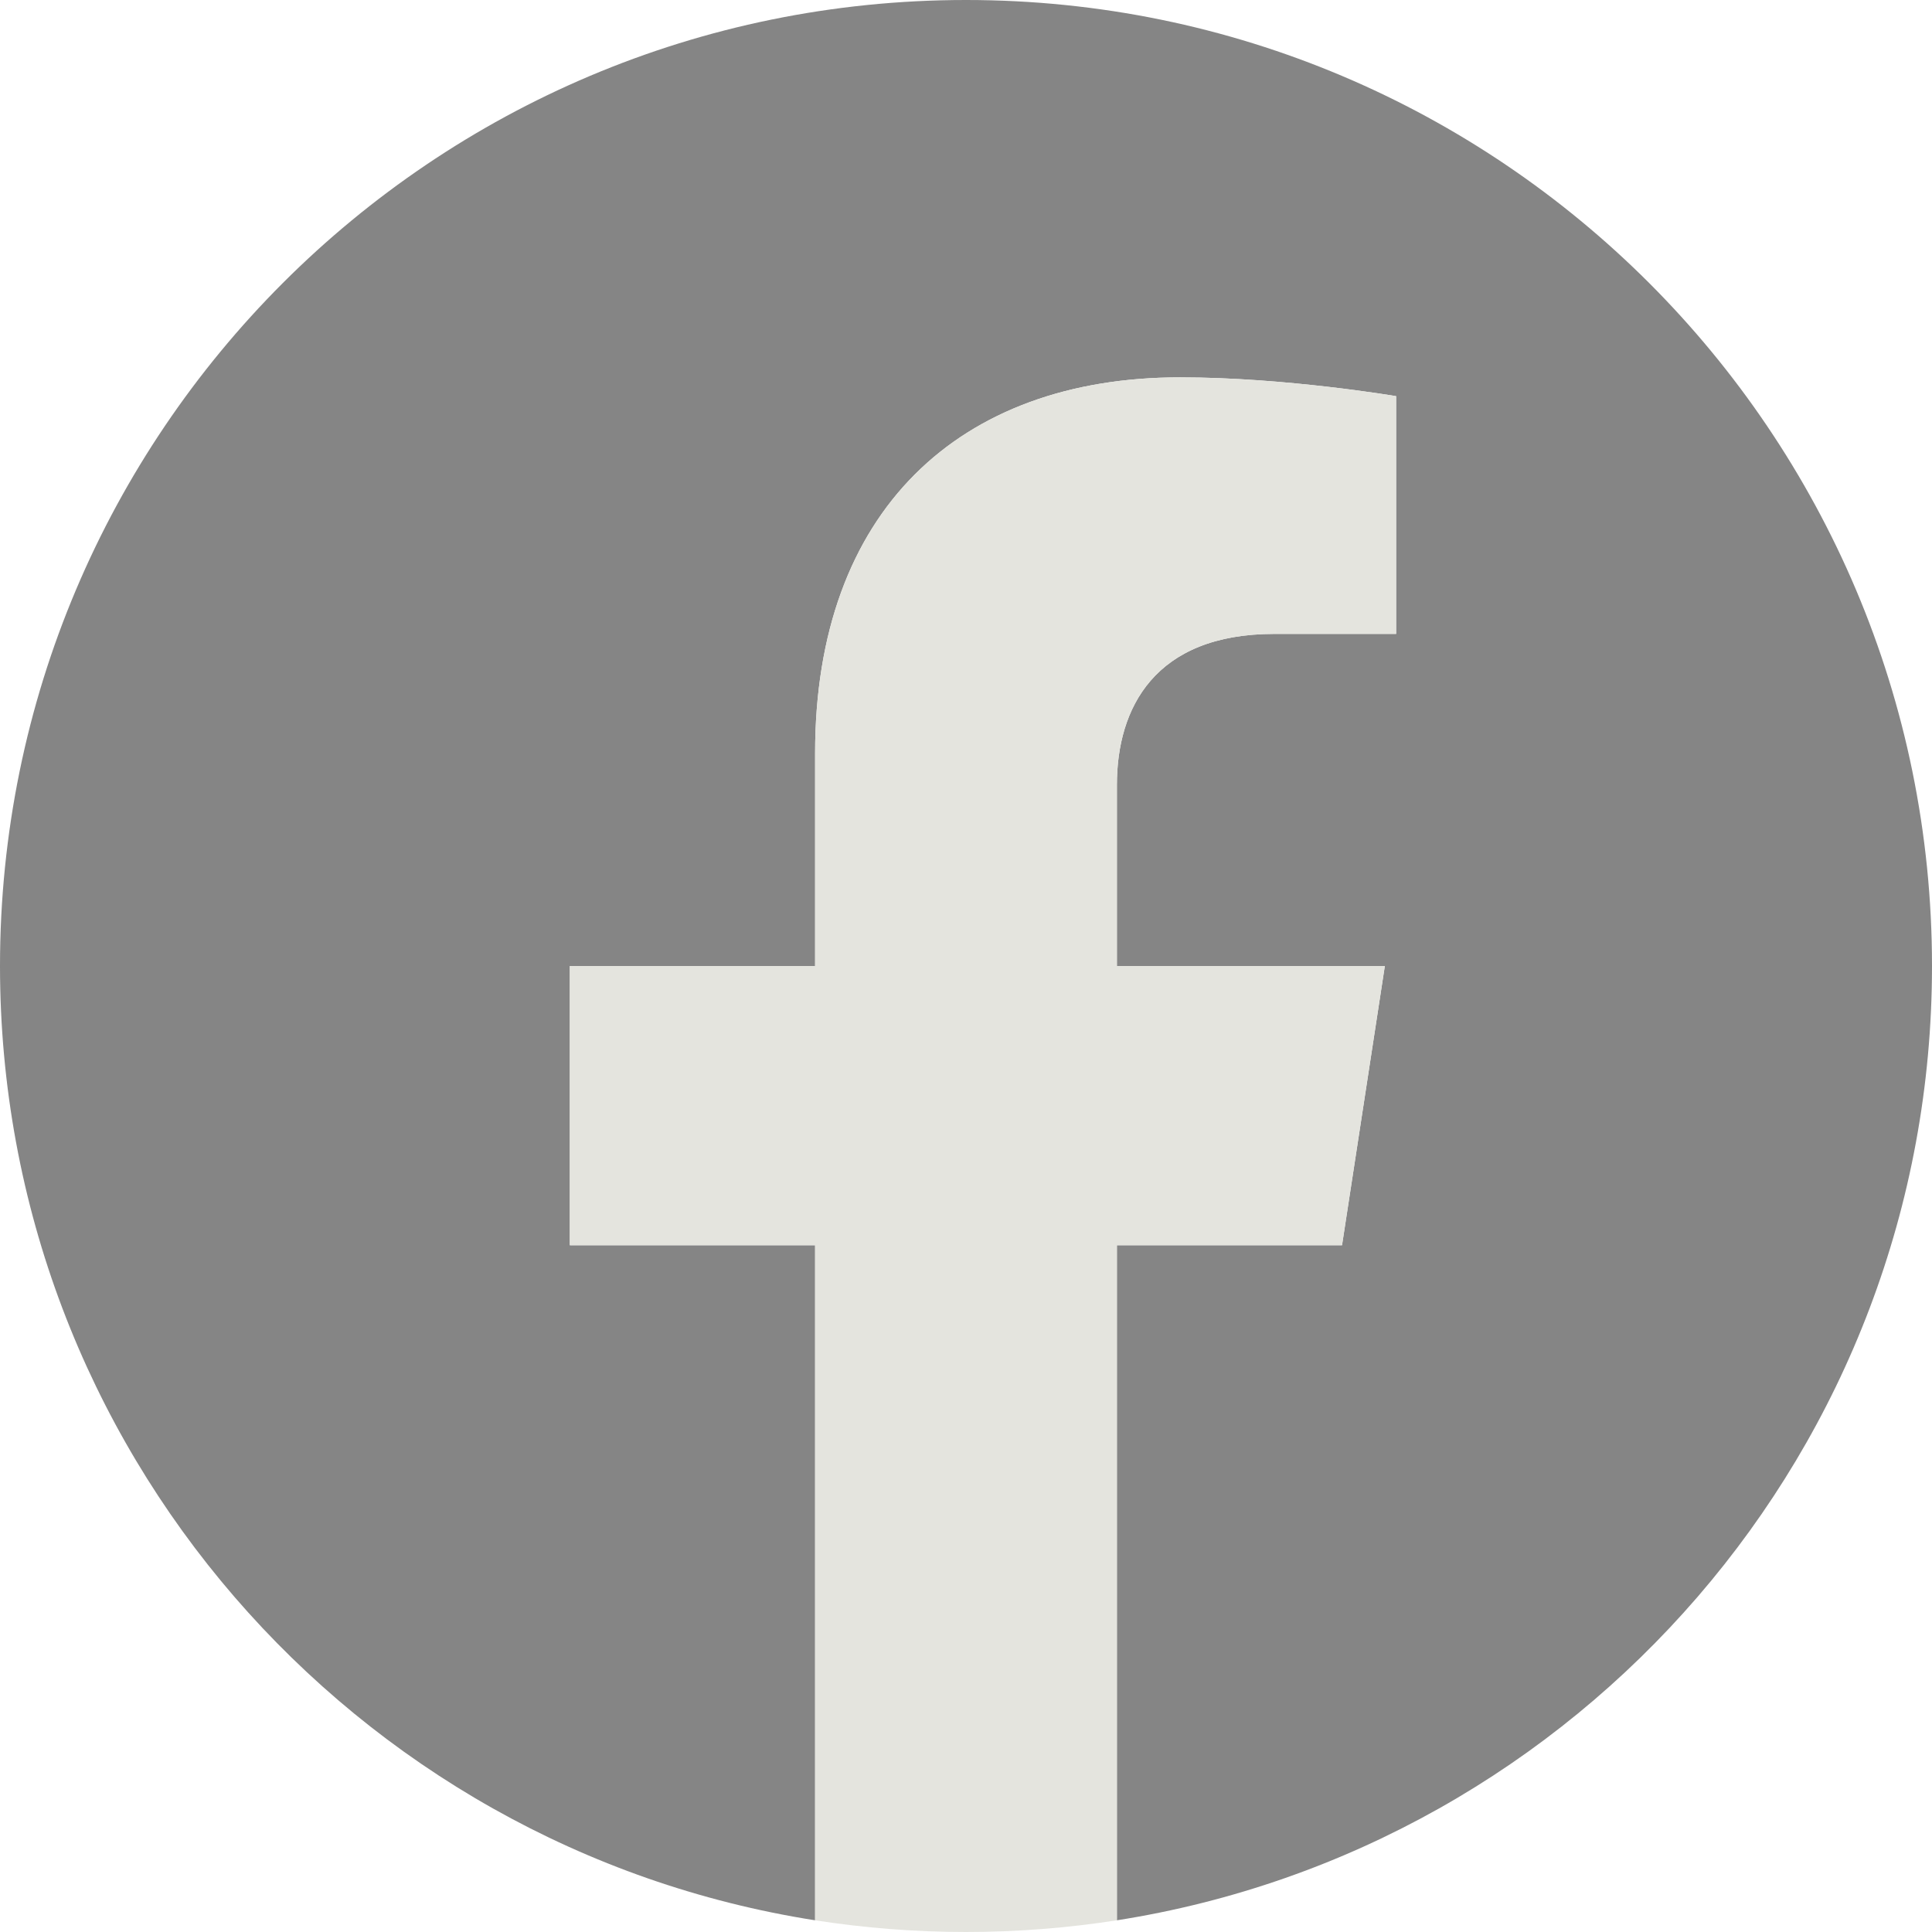 <svg width="19" height="19" viewBox="0 0 19 19" fill="none" xmlns="http://www.w3.org/2000/svg">
<g clip-path="url(#clip0_3_44)">
<path d="M19 9.5C19 4.253 14.747 0 9.5 0C4.253 0 0 4.253 0 9.5C0 14.242 3.474 18.172 8.016 18.885V12.246H5.604V9.5H8.016V7.407C8.016 5.026 9.434 3.711 11.604 3.711C12.643 3.711 13.73 3.896 13.73 3.896V6.234H12.533C11.352 6.234 10.984 6.967 10.984 7.718V9.5H13.619L13.198 12.246H10.984V18.885C15.526 18.172 19 14.242 19 9.5Z" fill="#858585"/>
<path d="M13.198 12.246L13.619 9.5H10.984V7.718C10.984 6.967 11.352 6.234 12.533 6.234H13.73V3.896C13.73 3.896 12.643 3.711 11.604 3.711C9.434 3.711 8.016 5.026 8.016 7.407V9.5H5.604V12.246H8.016V18.885C8.499 18.96 8.995 19 9.5 19C10.005 19 10.501 18.96 10.984 18.885V12.246H13.198Z" fill="#E4E4DE"/>
</g>
<defs>
<clipPath id="clip0_3_44">
<rect width="19" height="19" fill="white"/>
</clipPath>
</defs>
</svg>
